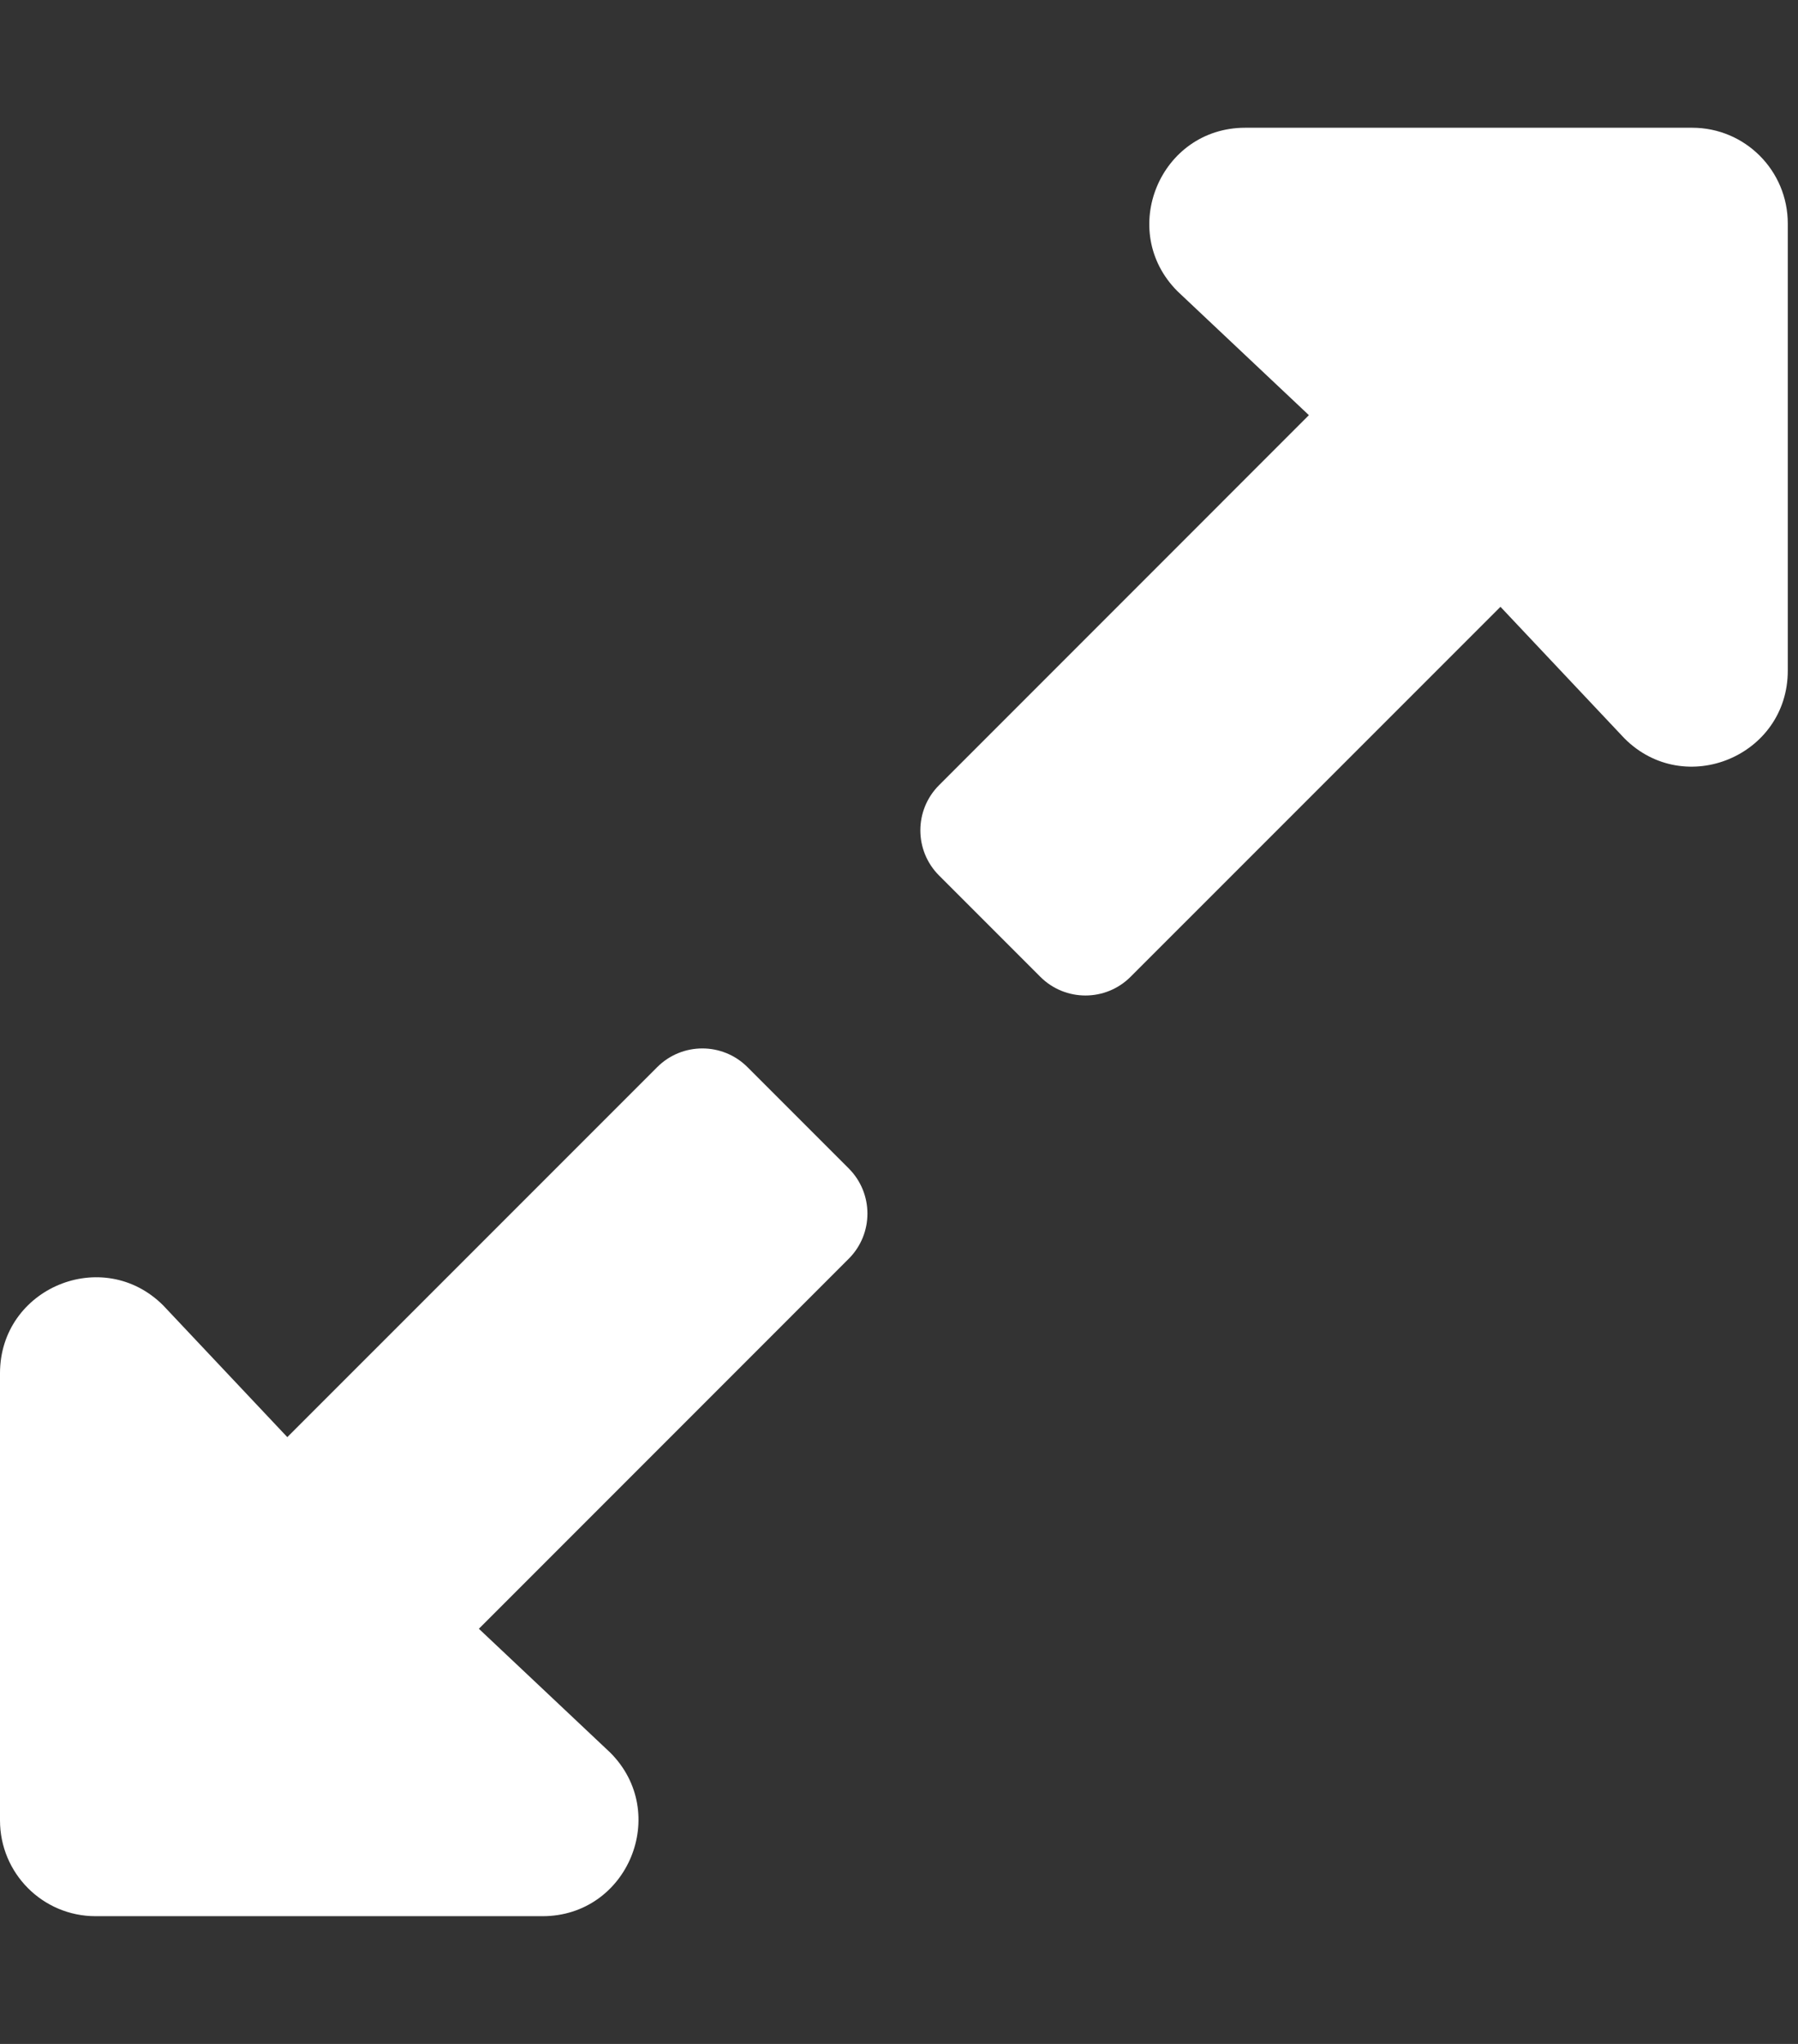 <svg width="44" height="50" viewBox="0 0 44 50" fill="none" xmlns="http://www.w3.org/2000/svg">
<rect x="0" y="0" width="44" height="50" fill="#333333" stroke="none"/>
<path d="M20.77 30.792L11.719 39.844L14.934 42.874C16.41 44.35 15.365 46.875 13.277 46.875H2.339C1.045 46.875 0 45.826 0 44.531V33.594C0 31.506 2.52 30.46 3.996 31.936L7.031 35.156L16.083 26.105C16.693 25.495 17.682 25.495 18.292 26.105L20.77 28.583C21.38 29.193 21.38 30.182 20.77 30.792ZM22.98 19.208L32.031 10.156L28.816 7.126C27.34 5.65 28.385 3.125 30.473 3.125H41.411C42.705 3.125 43.75 4.174 43.75 5.469V16.406C43.75 18.494 41.23 19.54 39.754 18.064L36.719 14.844L27.667 23.895C27.057 24.505 26.068 24.505 25.458 23.895L22.98 21.417C22.37 20.807 22.37 19.818 22.98 19.208Z" fill="white"/>
</svg>

